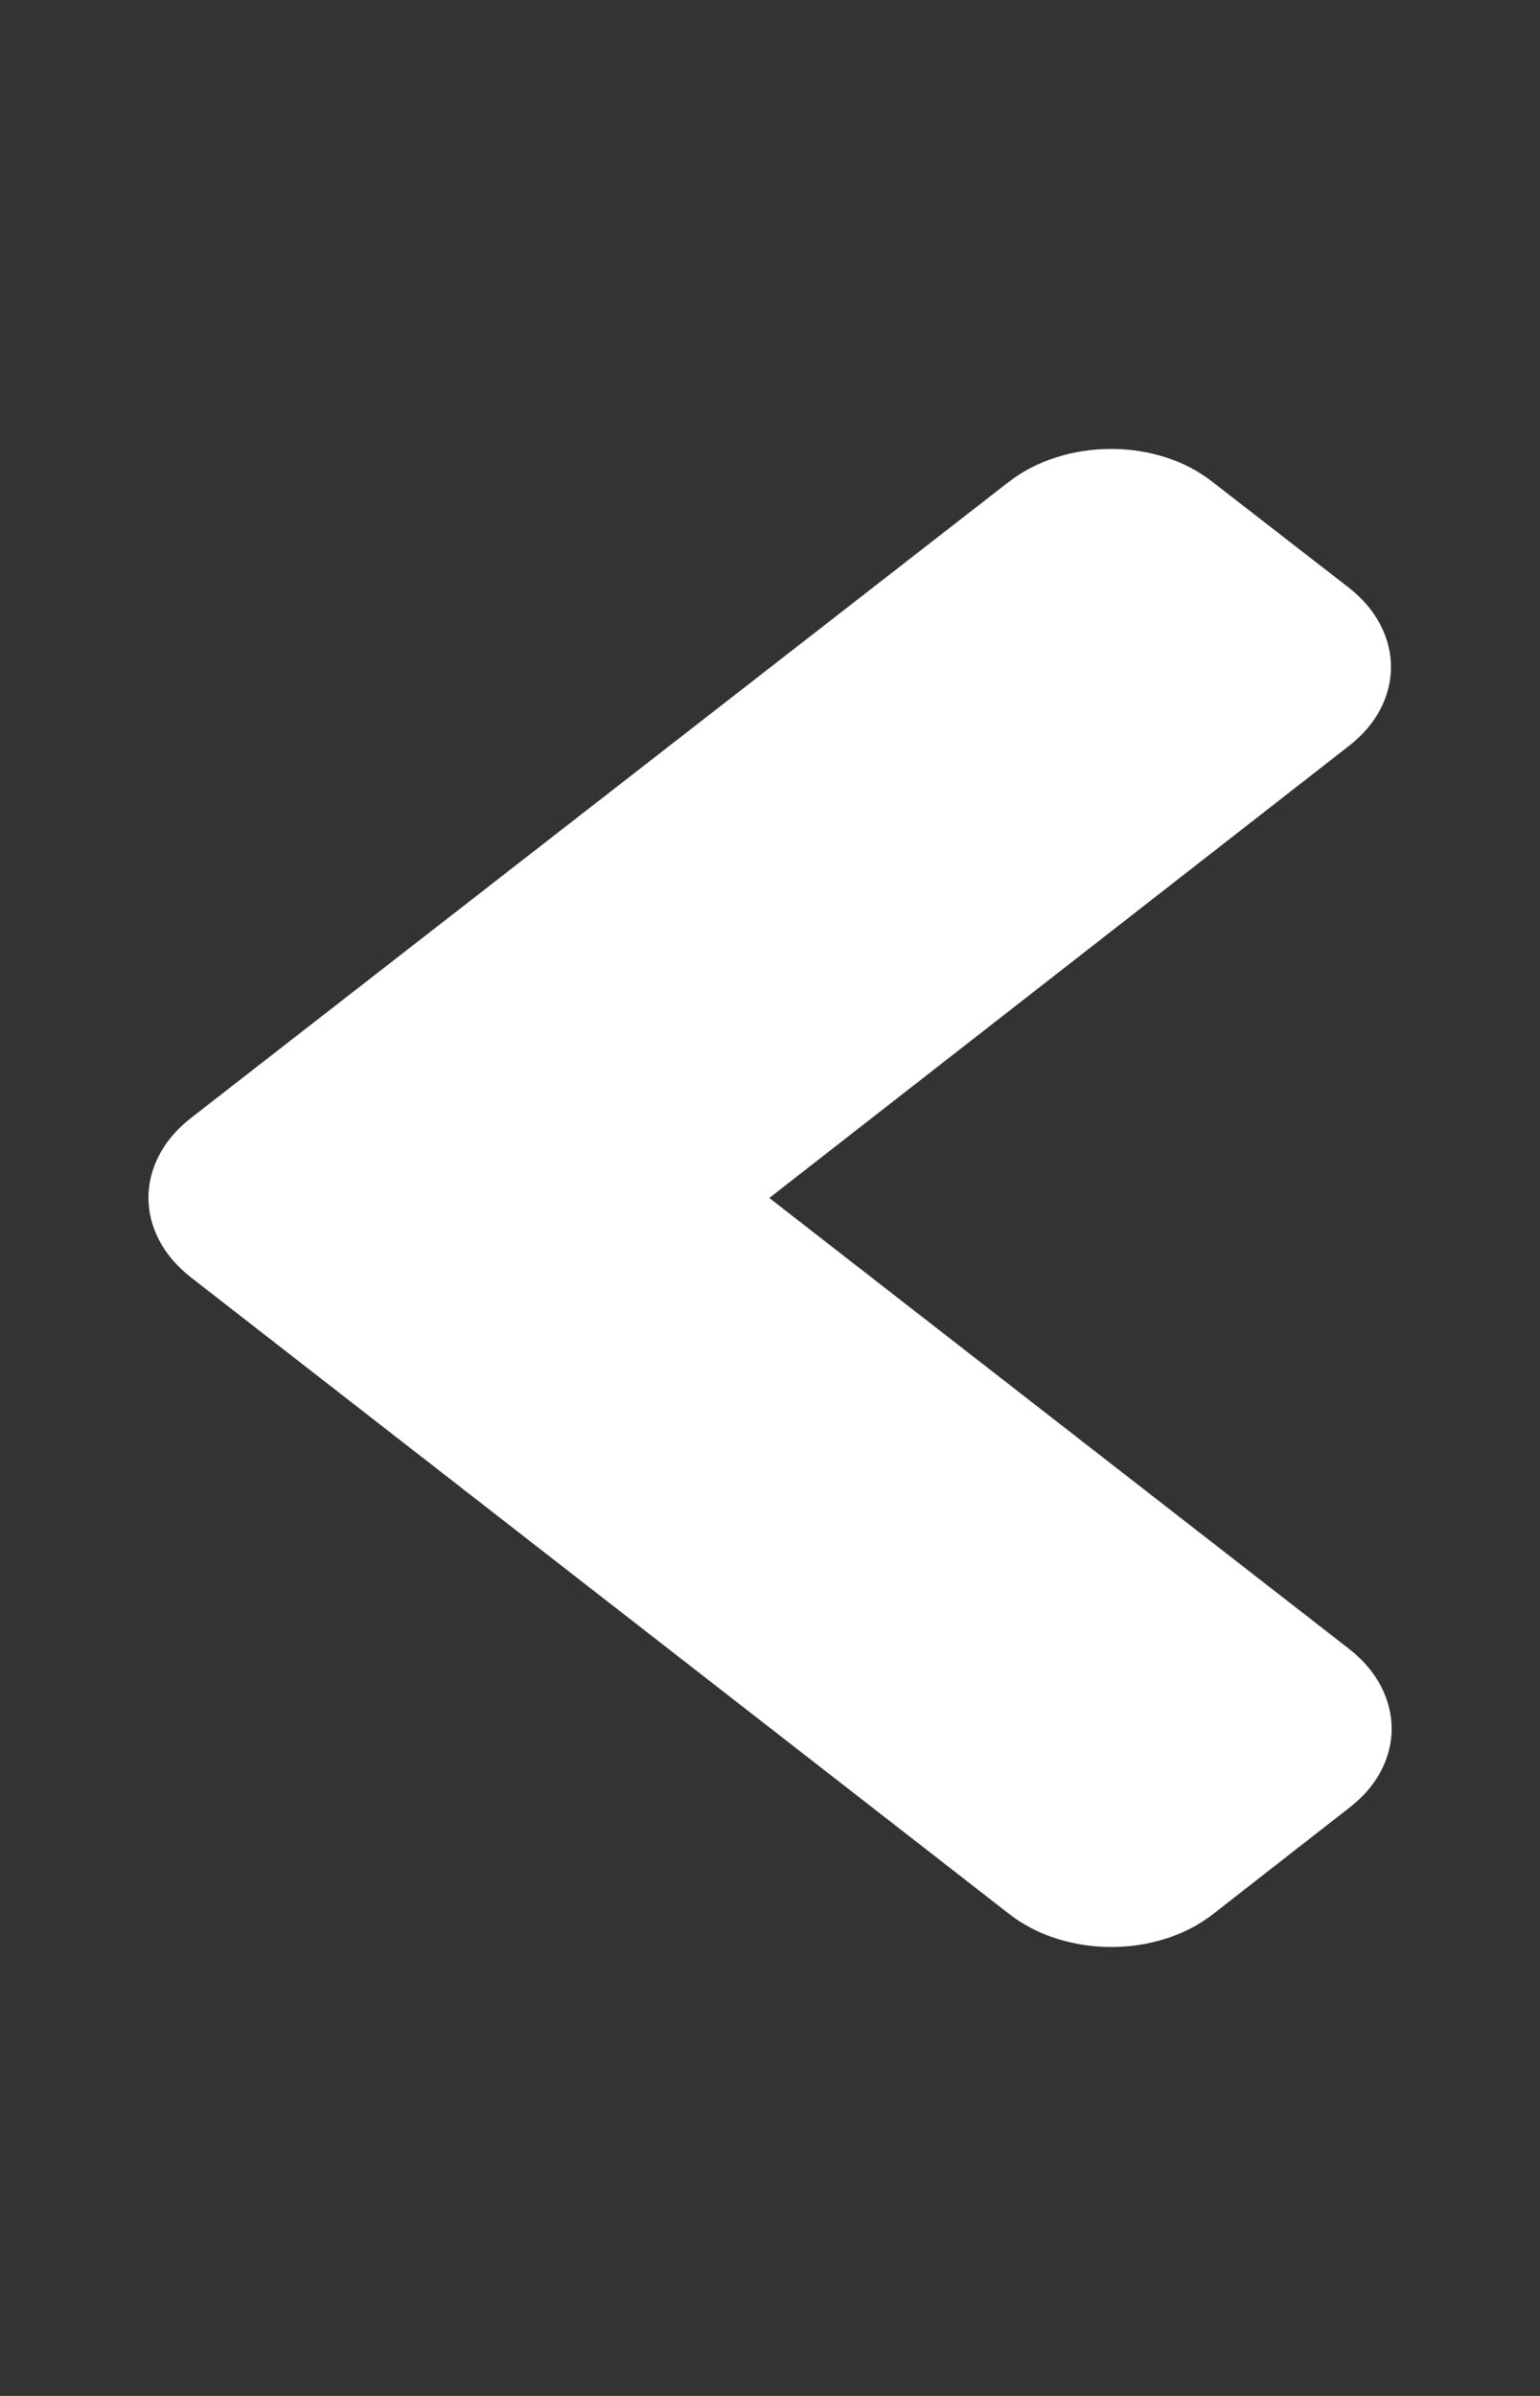 <svg xmlns="http://www.w3.org/2000/svg"  width="9pt" height="14pt" viewBox="0 0 9 14" version="1.1">
<rect x="0" y="0" width="9" height="14" fill="#333333" stroke="none"/>
<g id="surface1">
<path  style=" stroke:none;fill-rule:nonzero;fill:#fff" d="M 1.113 6.535 L 5.895 2.816 C 6.227 2.559 6.762 2.559 7.086 2.816 L 7.883 3.434 C 8.211 3.691 8.211 4.105 7.883 4.359 L 4.496 7 L 7.887 9.637 C 8.215 9.895 8.215 10.309 7.887 10.562 L 7.09 11.184 C 6.762 11.441 6.227 11.441 5.898 11.184 L 1.117 7.465 C 0.785 7.207 0.785 6.793 1.113 6.535 Z M 1.113 6.535 "/>
</g>
</svg>
